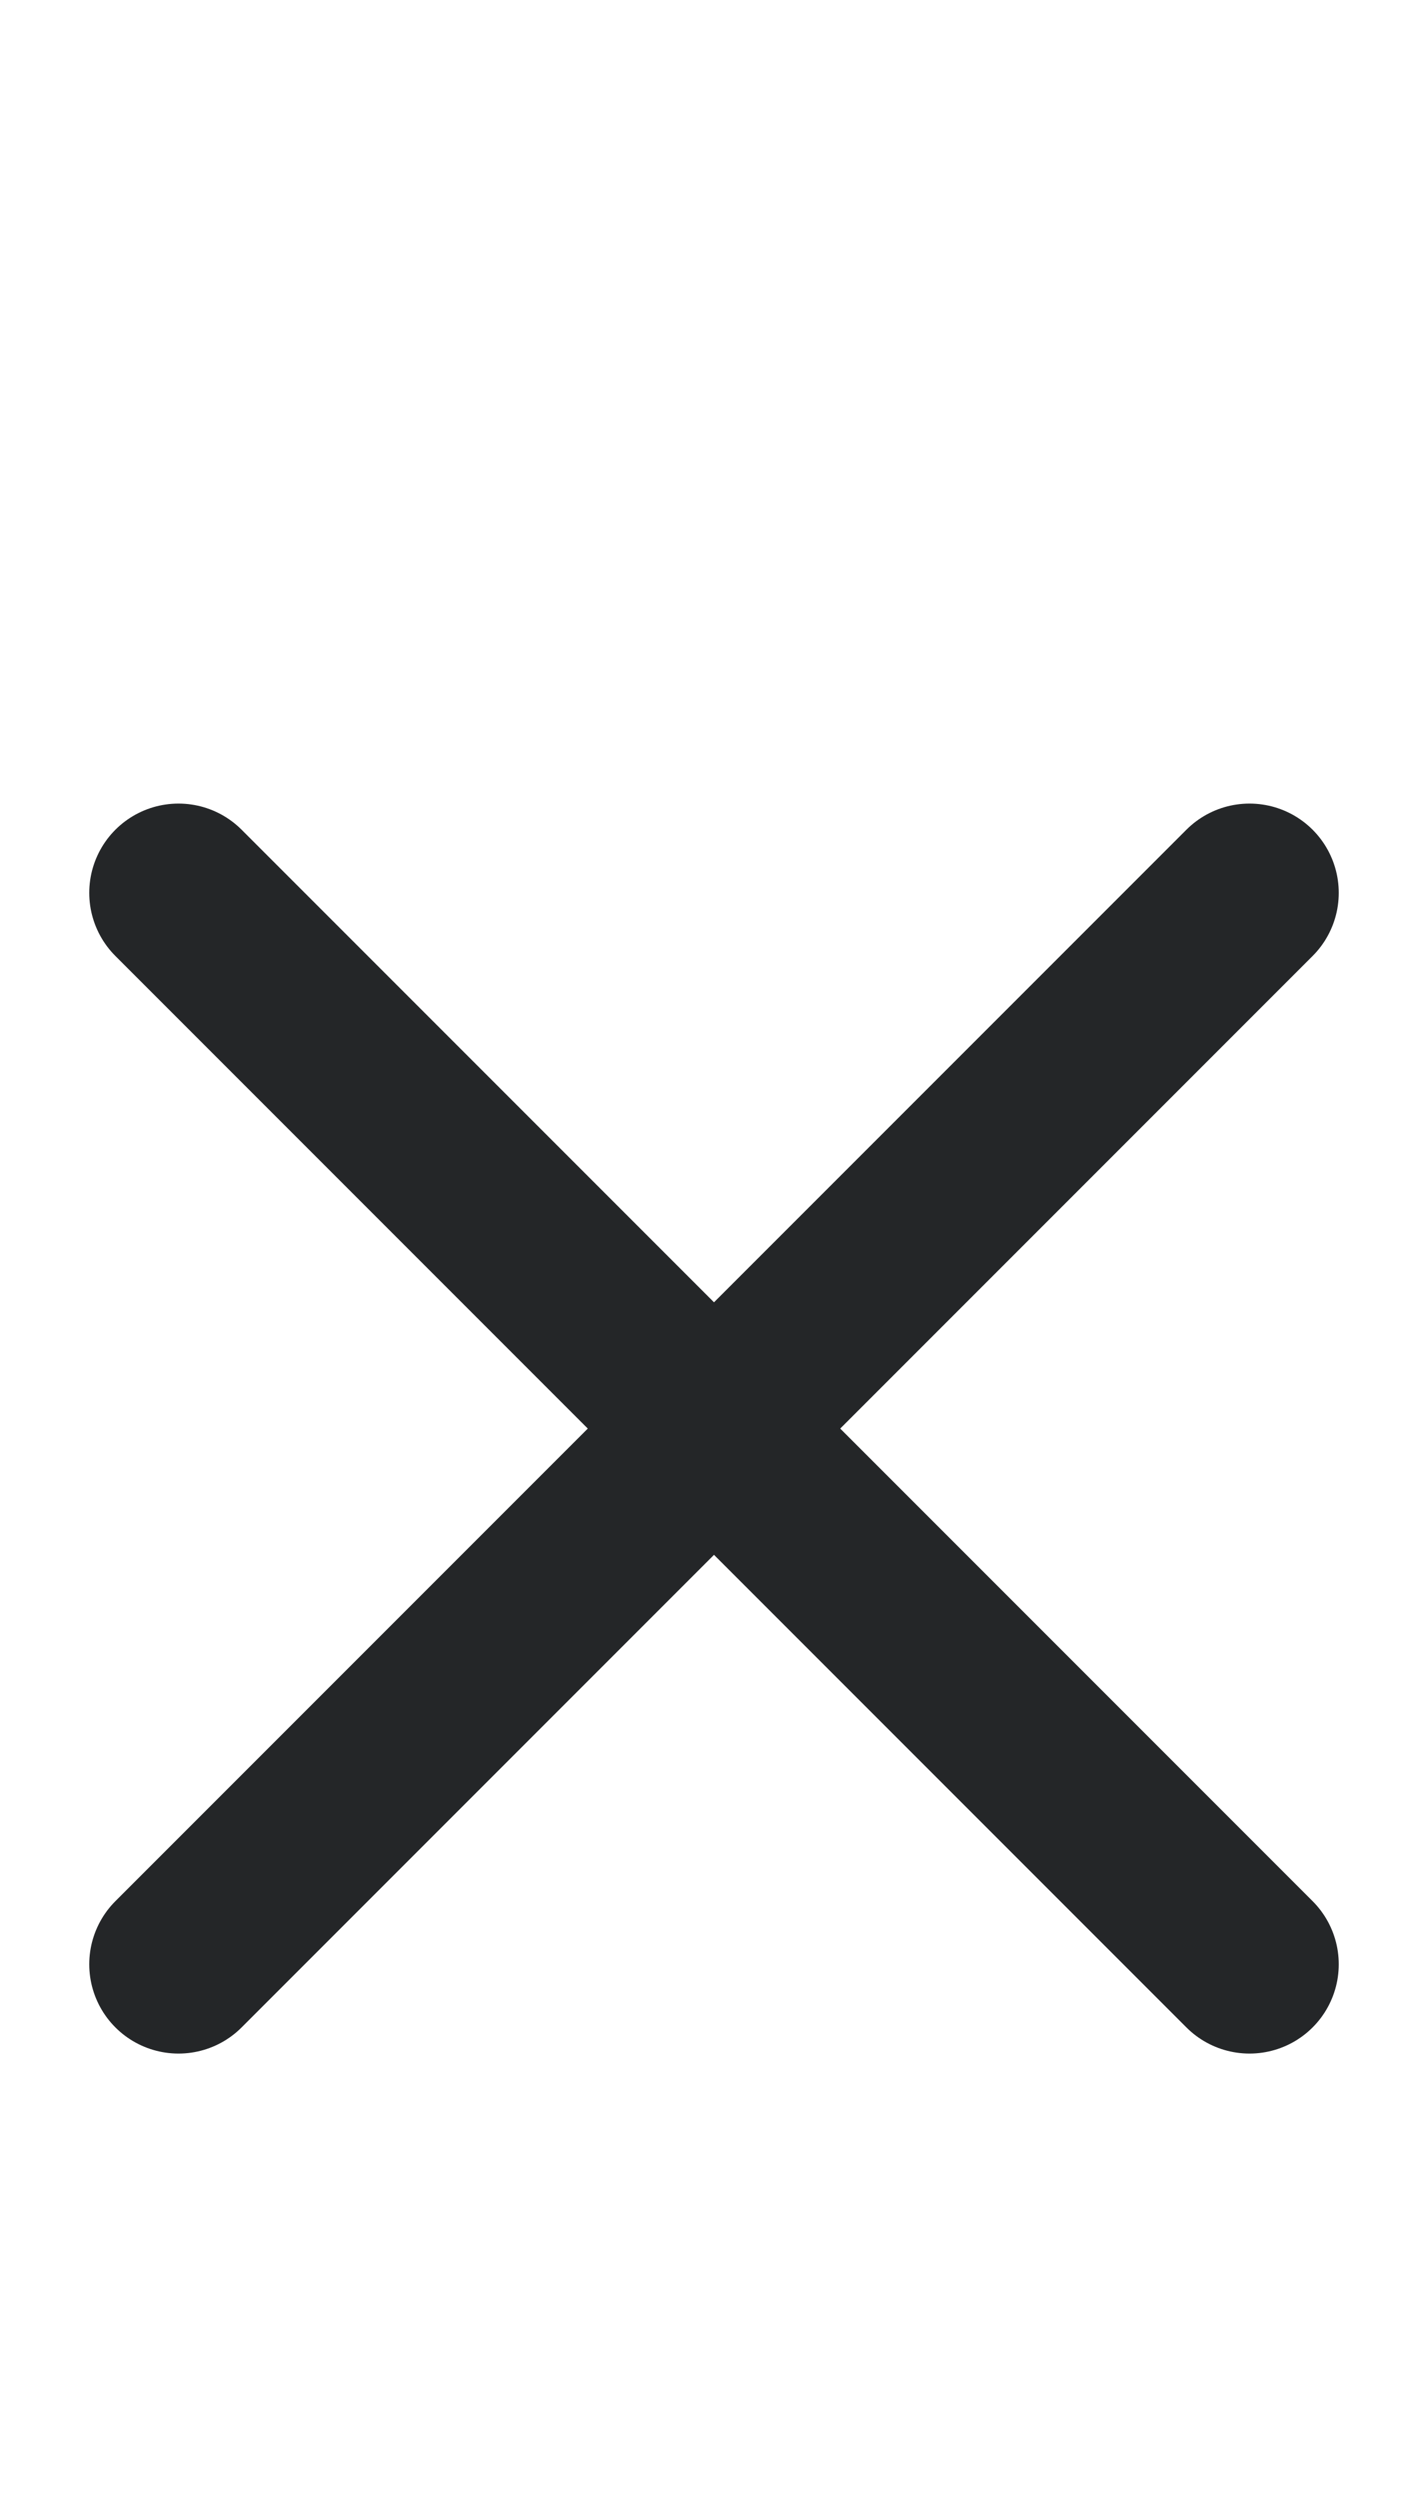 <svg width="8" height="14" viewBox="0 0 8 14" fill="none" xmlns="http://www.w3.org/2000/svg">
<path d="M1 5L7 11" stroke="#242628" stroke-linecap="round" stroke-linejoin="round"/>
<path d="M7 5L1 11" stroke="#242628" stroke-linecap="round" stroke-linejoin="round"/>
</svg>
